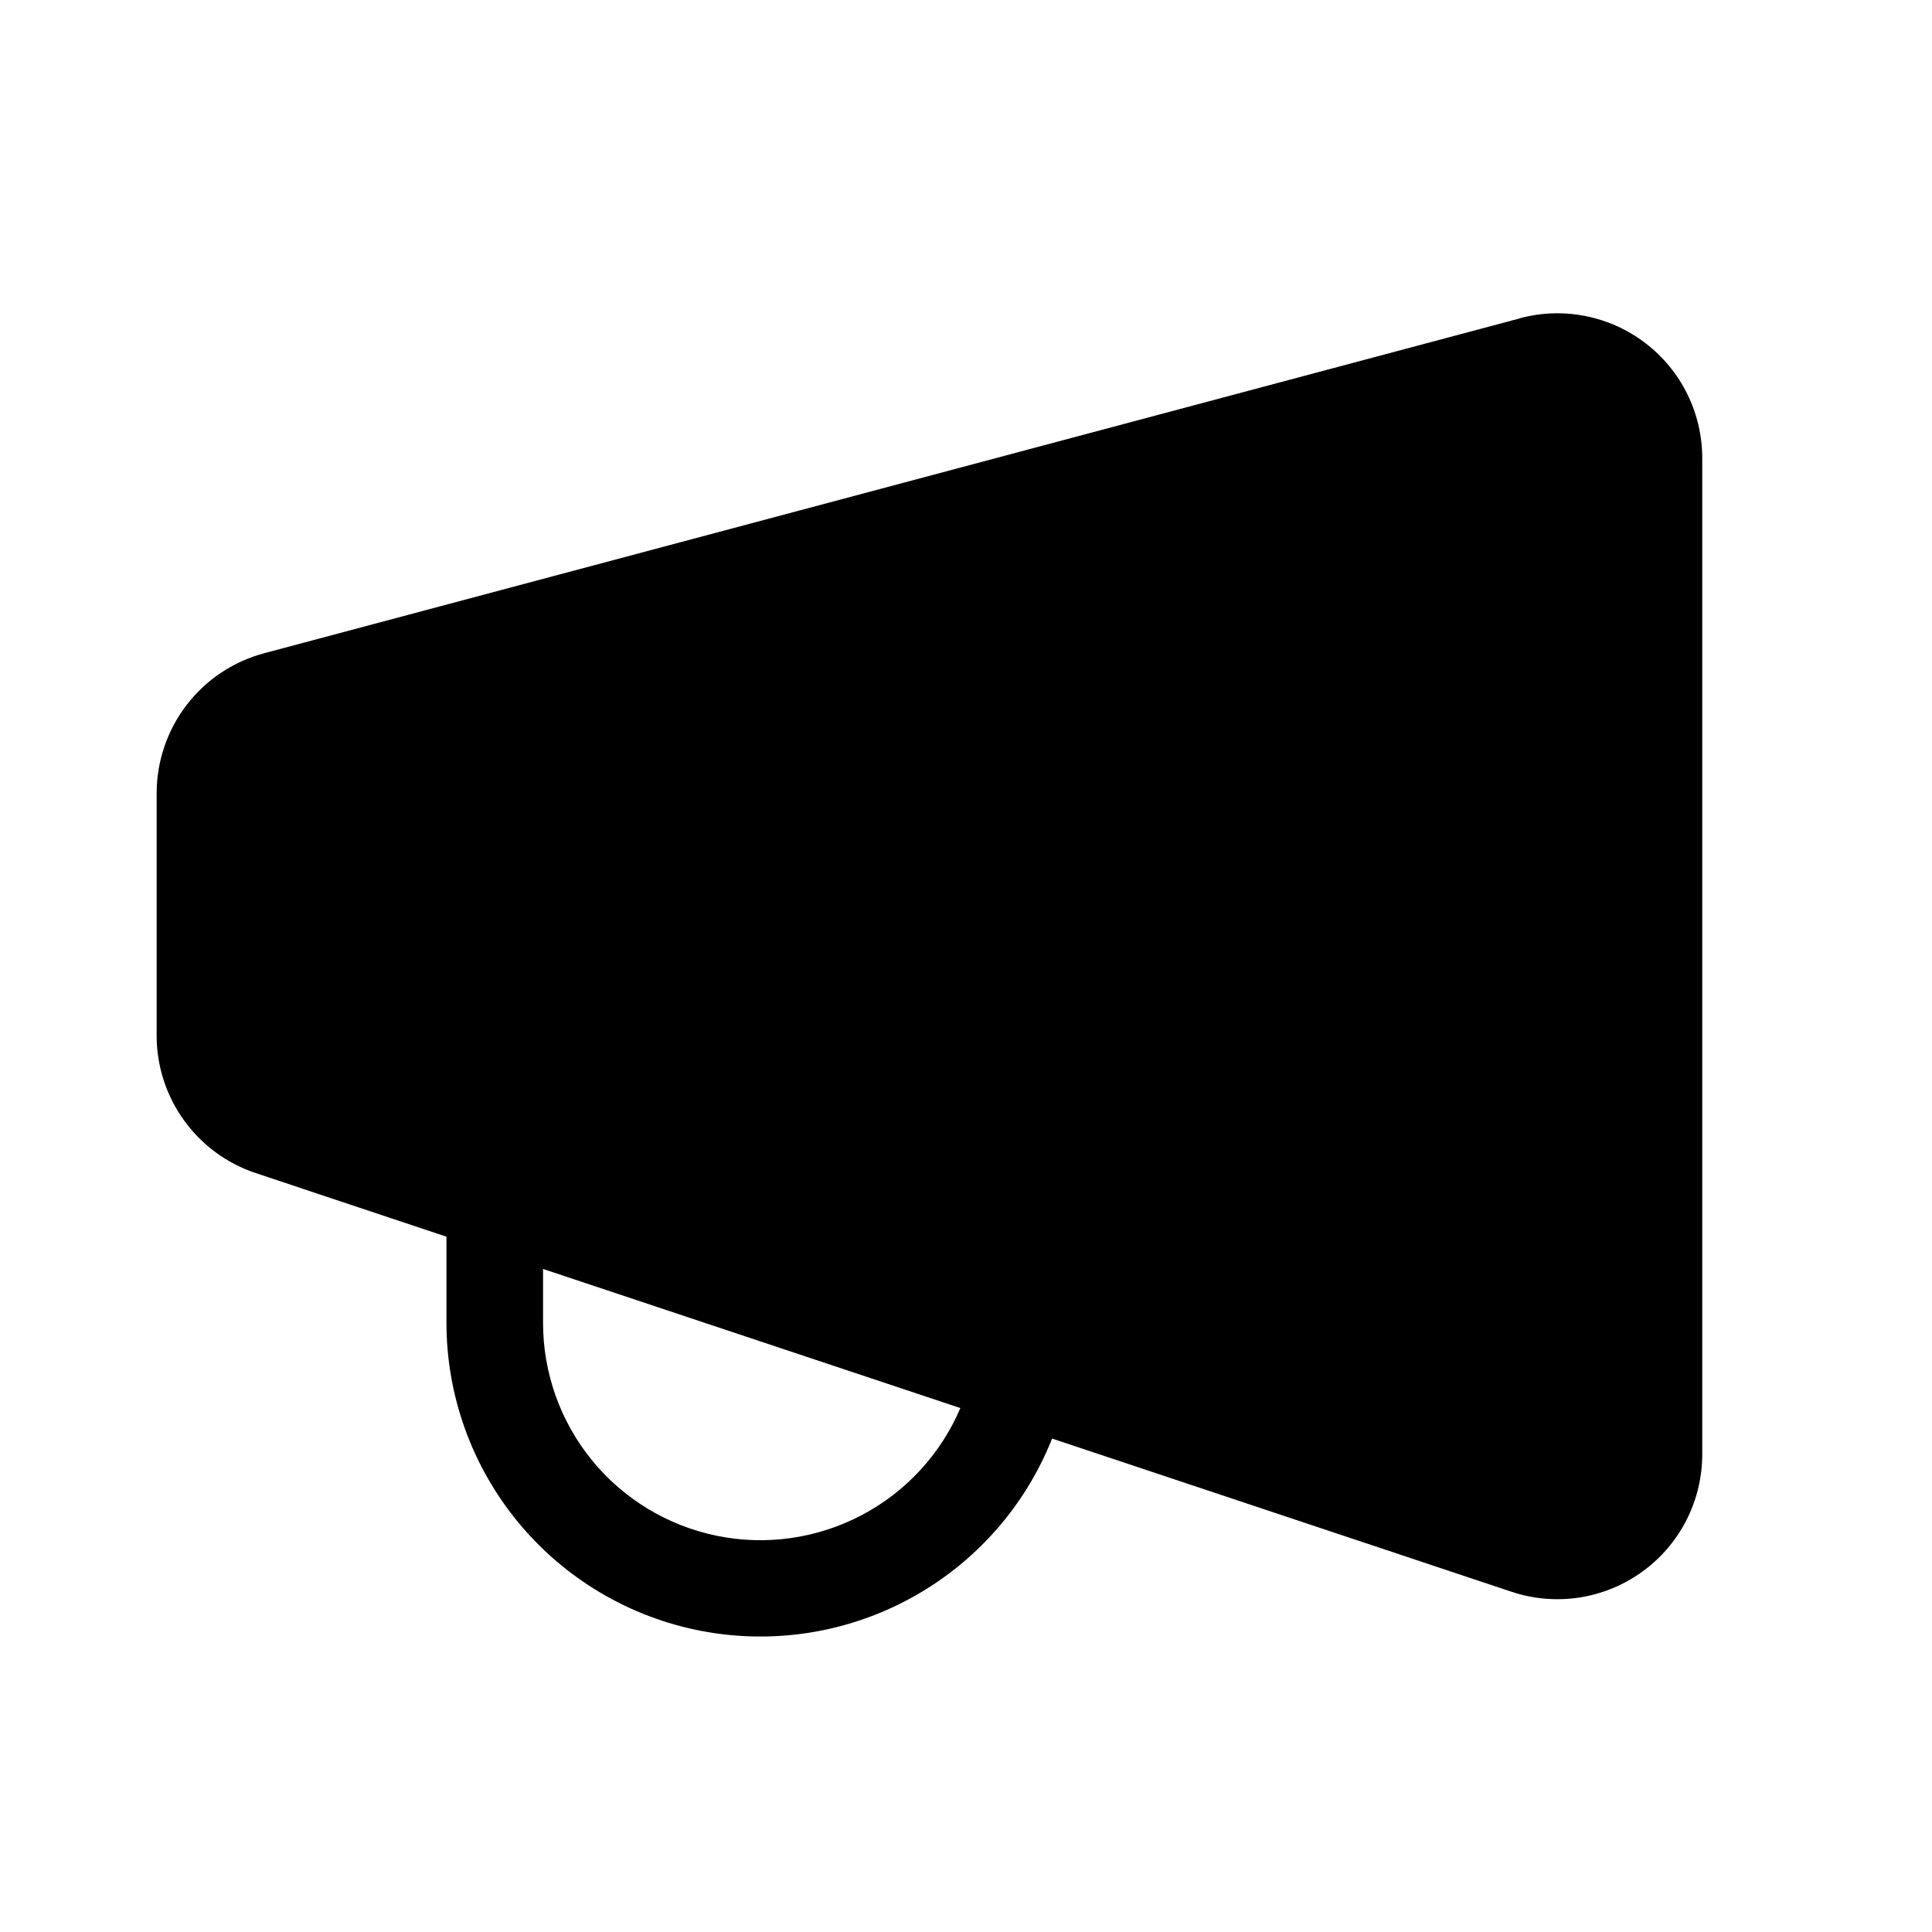 <svg width="37" height="37" viewBox="0 0 37 37" fill="none" xmlns="http://www.w3.org/2000/svg">
<path d="M29.109 6.094C29.52 5.984 29.951 5.97 30.369 6.054C30.786 6.137 31.178 6.315 31.516 6.575C31.853 6.834 32.127 7.167 32.315 7.549C32.503 7.931 32.6 8.351 32.6 8.776V27.85C32.6 28.29 32.496 28.723 32.296 29.115C32.096 29.506 31.805 29.845 31.448 30.102C31.092 30.359 30.679 30.528 30.244 30.595C29.81 30.661 29.365 30.623 28.948 30.484L20.149 27.55C19.633 28.849 18.68 29.928 17.453 30.6C16.228 31.273 14.806 31.497 13.432 31.234C12.059 30.971 10.82 30.238 9.929 29.16C9.038 28.083 8.55 26.729 8.55 25.33V23.684L4.898 22.466C4.346 22.282 3.865 21.93 3.525 21.457C3.184 20.985 3 20.418 3 19.836V15.192C3 14.581 3.202 13.986 3.574 13.501C3.947 13.015 4.47 12.667 5.061 12.51L29.111 6.096L29.109 6.094ZM10.4 24.302V25.33C10.399 26.29 10.73 27.221 11.336 27.965C11.943 28.708 12.788 29.22 13.728 29.412C14.668 29.605 15.646 29.466 16.496 29.02C17.346 28.575 18.016 27.849 18.392 26.966L10.4 24.302Z" fill="black"/>
</svg>
